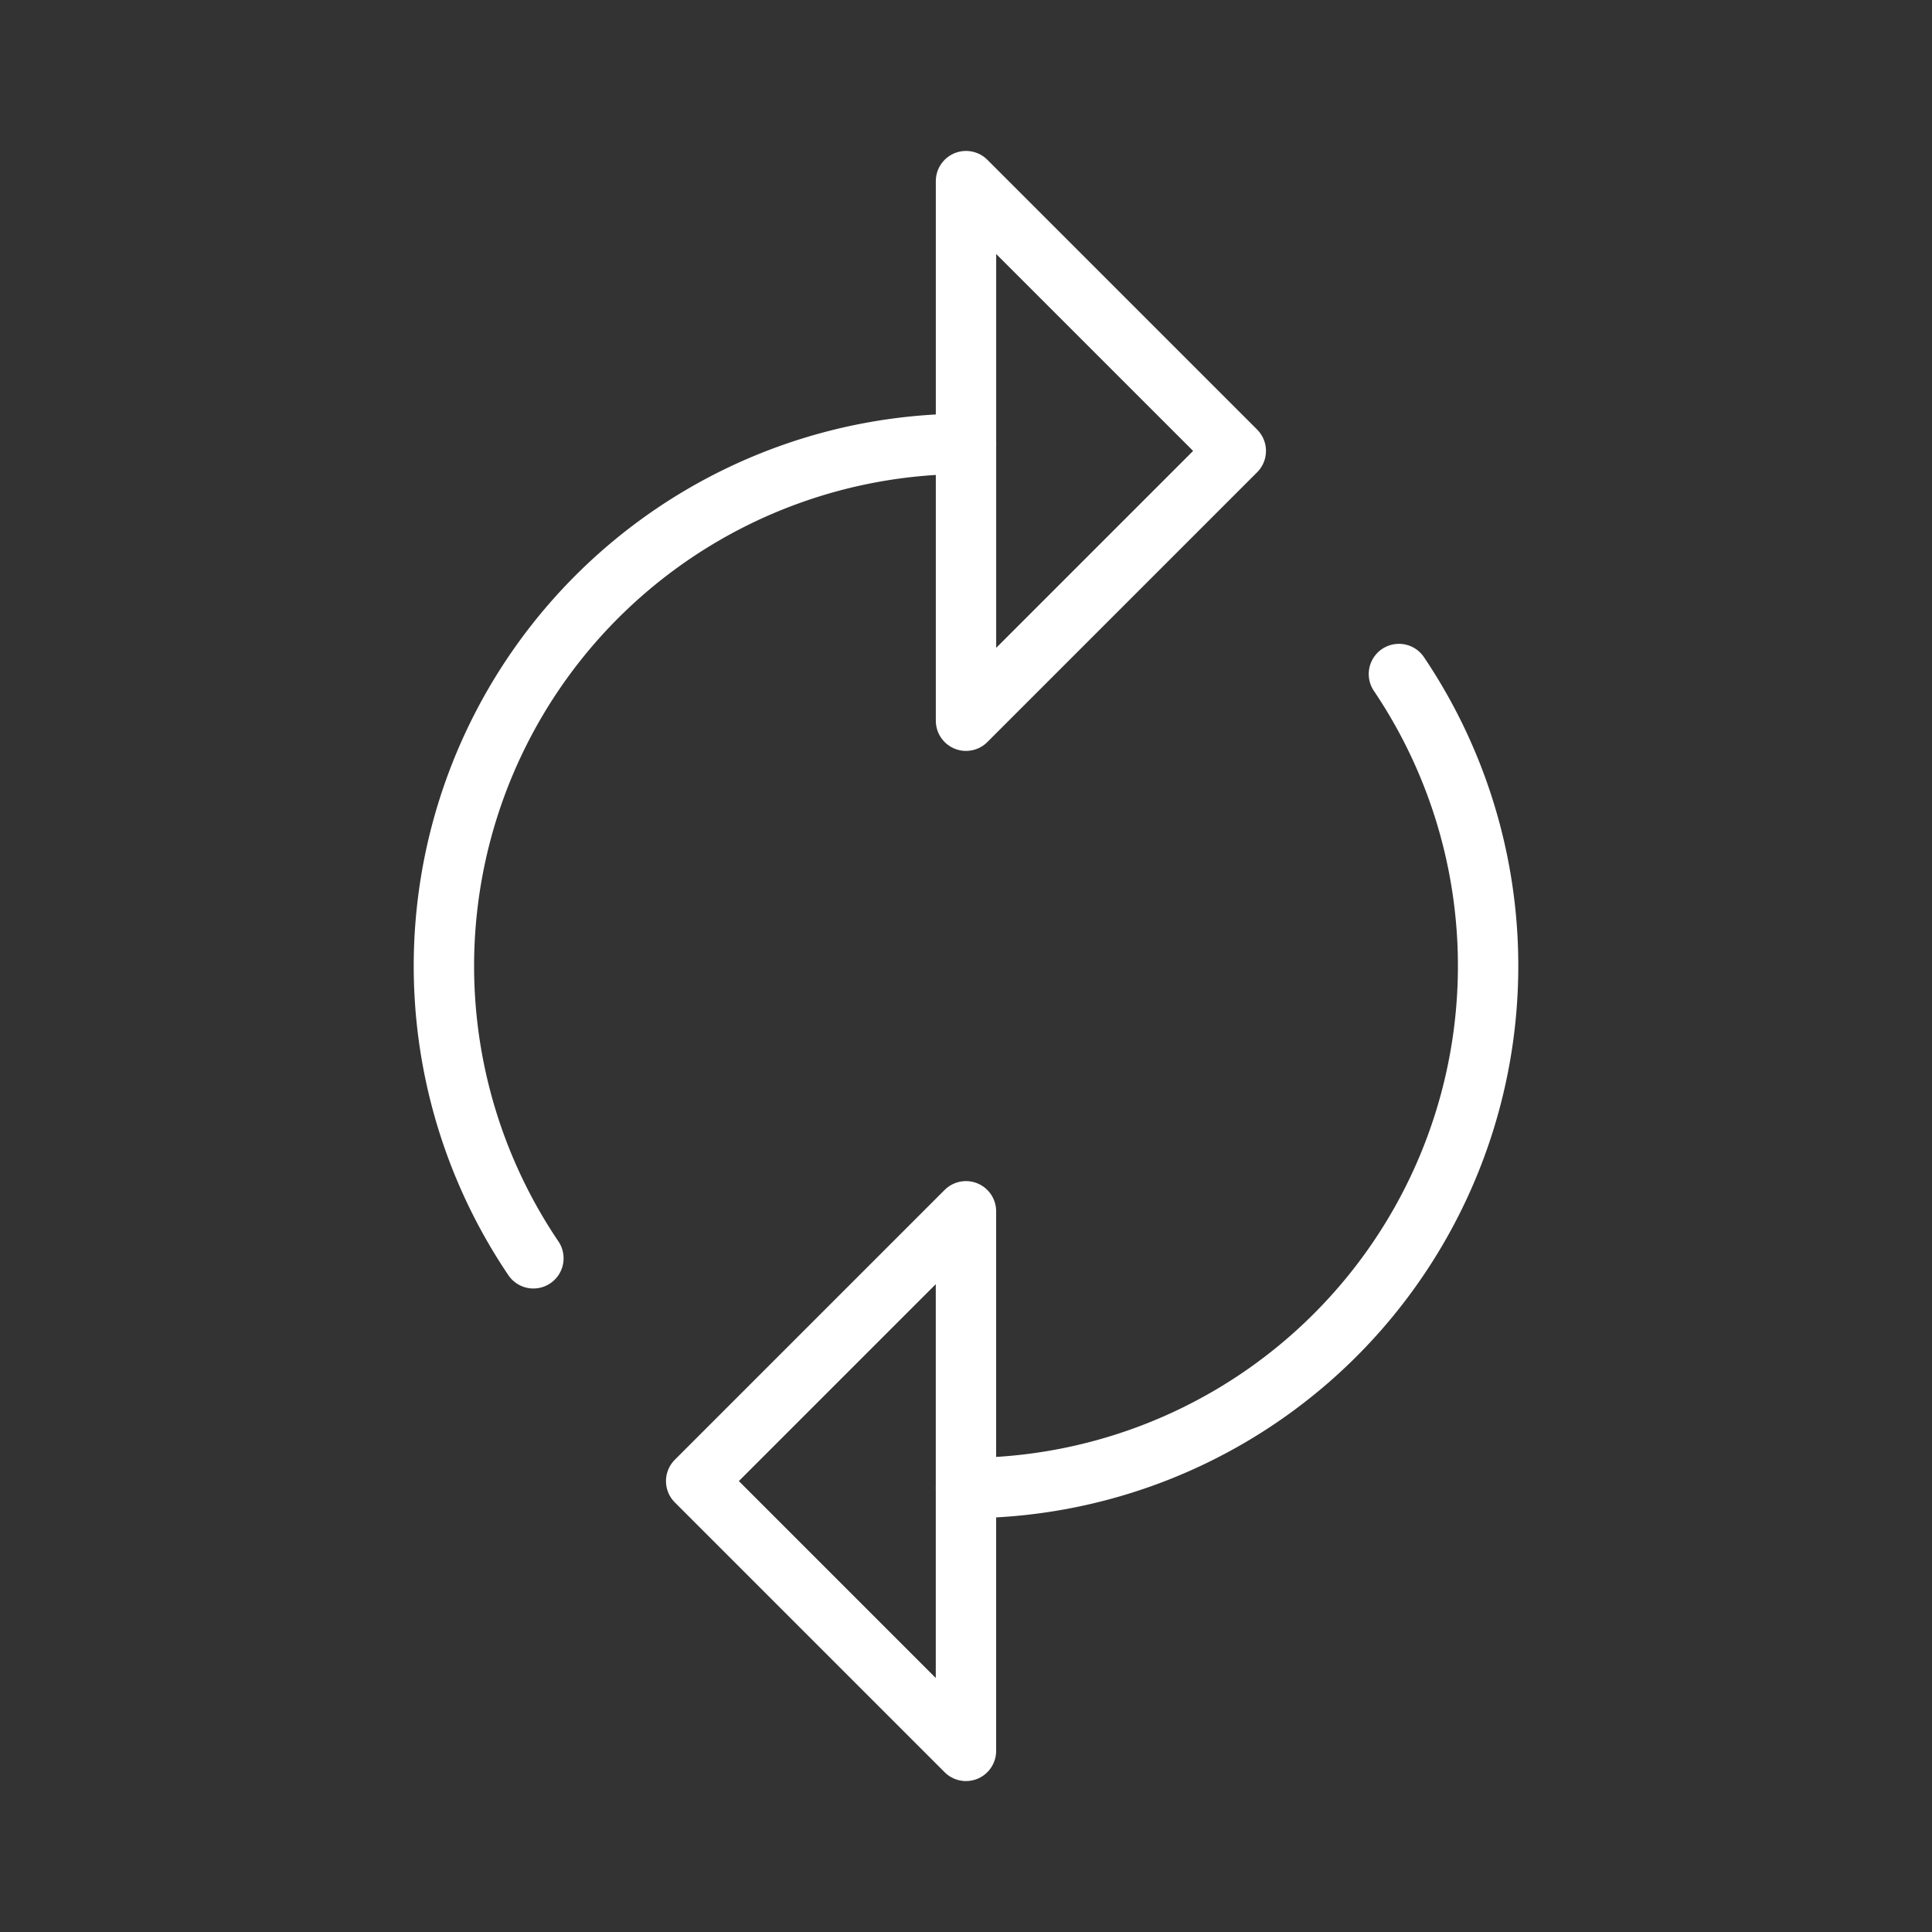 <ns0:svg xmlns:ns0="http://www.w3.org/2000/svg" viewBox="0 0 48 48" style="stroke-width:1.5px"><ns0:rect x="0" y="0" width="48" height="48" fill="#333333" stroke="none"/><ns0:defs style="stroke-width:1.5px"><ns0:style style="stroke-width:1.5px">.a{fill:none;stroke:#fff;stroke-linecap:round;stroke-linejoin:round;}</ns0:style></ns0:defs><ns0:path class="a" d="M13.252,31.262A12.973,12.973,0,0,1,24,11.027" style="stroke-width:1.5px" /><ns0:path class="a" d="M34.756,16.746A12.973,12.973,0,0,1,24,36.97" style="stroke-width:1.5px" /><ns0:polygon class="a" points="24 17.906 30.703 11.203 24 4.5 24 4.5 24 9.375 24 13.031 24 17.906" style="stroke-width:1.5px" /><ns0:polygon class="a" points="23.999 30.094 17.296 36.797 23.999 43.5 23.999 38.625 23.999 34.969 23.999 30.094" style="stroke-width:1.5px" /></ns0:svg>